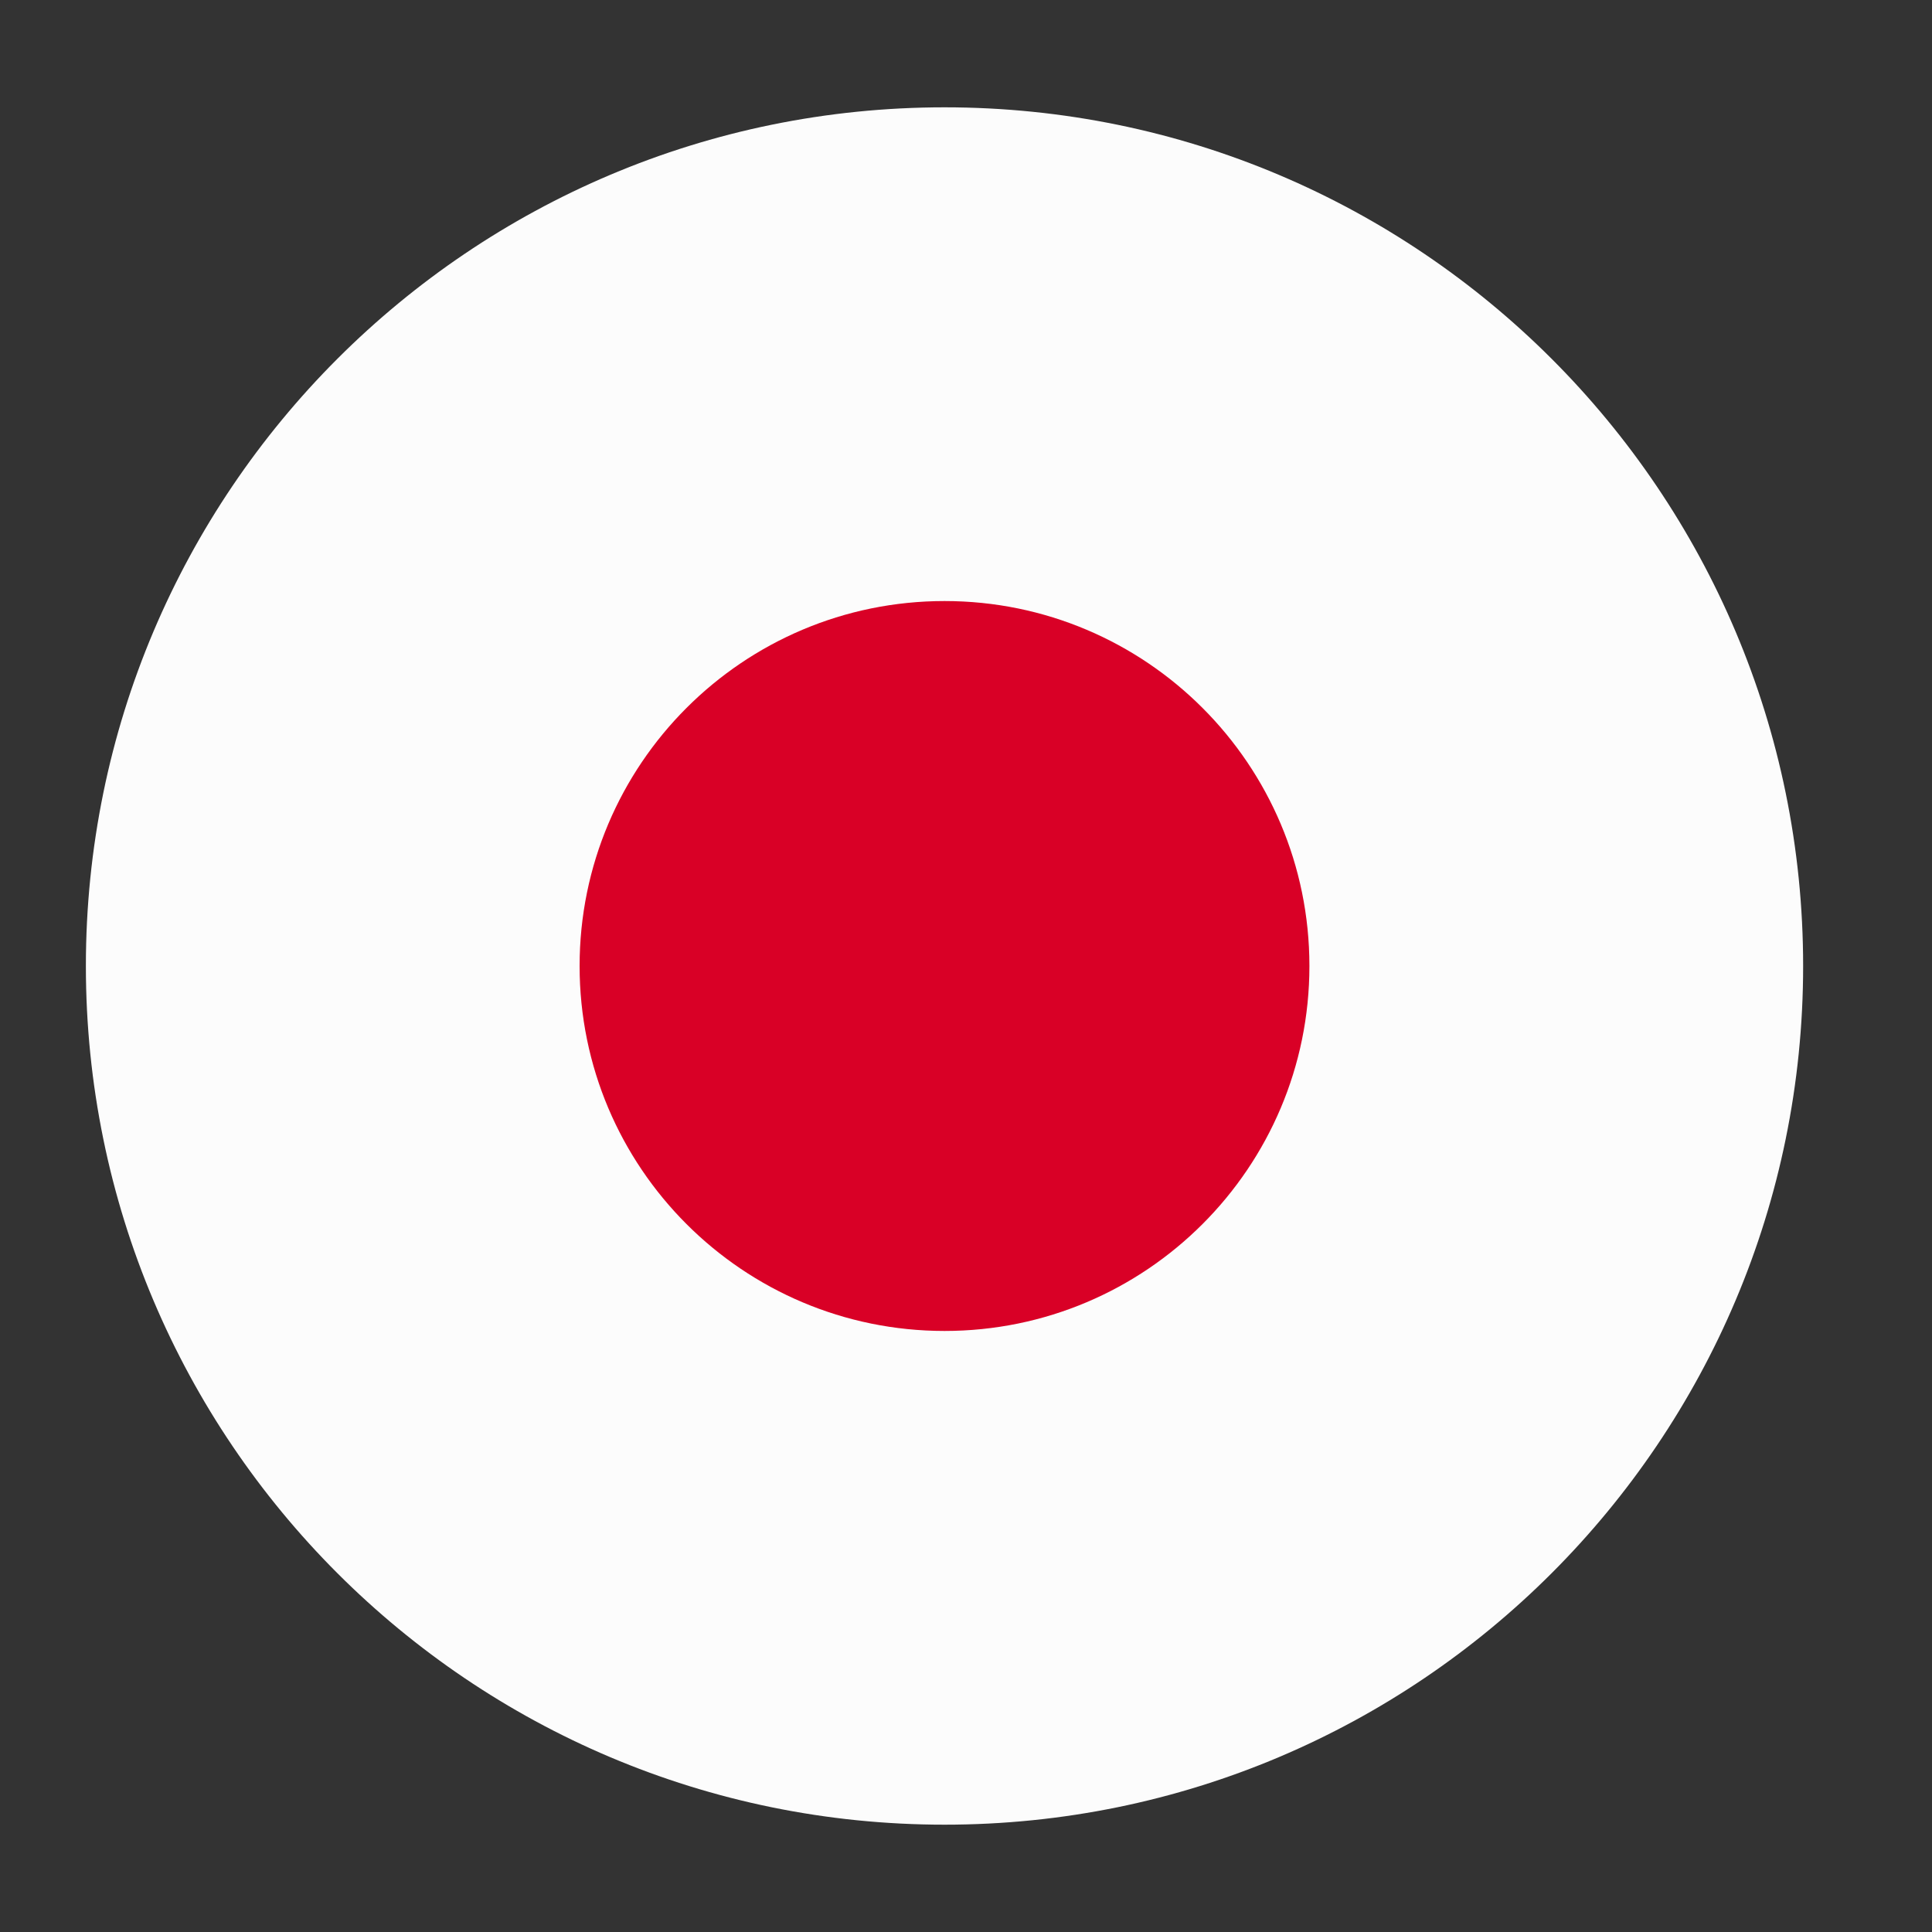 <svg width="20" height="20" viewBox="0 0 20 20" fill="none" xmlns="http://www.w3.org/2000/svg">
<rect x="0" y="0" width="20" height="20" fill="#333333" stroke="none"/>
<g id="Japan">
<g id="Vector">
<path d="M18.666 10C18.666 14.909 14.687 18.889 9.778 18.889C4.868 18.889 0.889 14.909 0.889 10C0.889 5.091 4.868 1.111 9.778 1.111C14.687 1.111 18.666 5.091 18.666 10Z" fill="#FCFCFC"/>
<path d="M13.555 10C13.555 12.086 11.864 13.778 9.778 13.778C7.691 13.778 6 12.086 6 10C6 7.914 7.691 6.222 9.778 6.222C11.864 6.222 13.555 7.914 13.555 10Z" fill="#D90026"/>
</g>
</g>
</svg>
